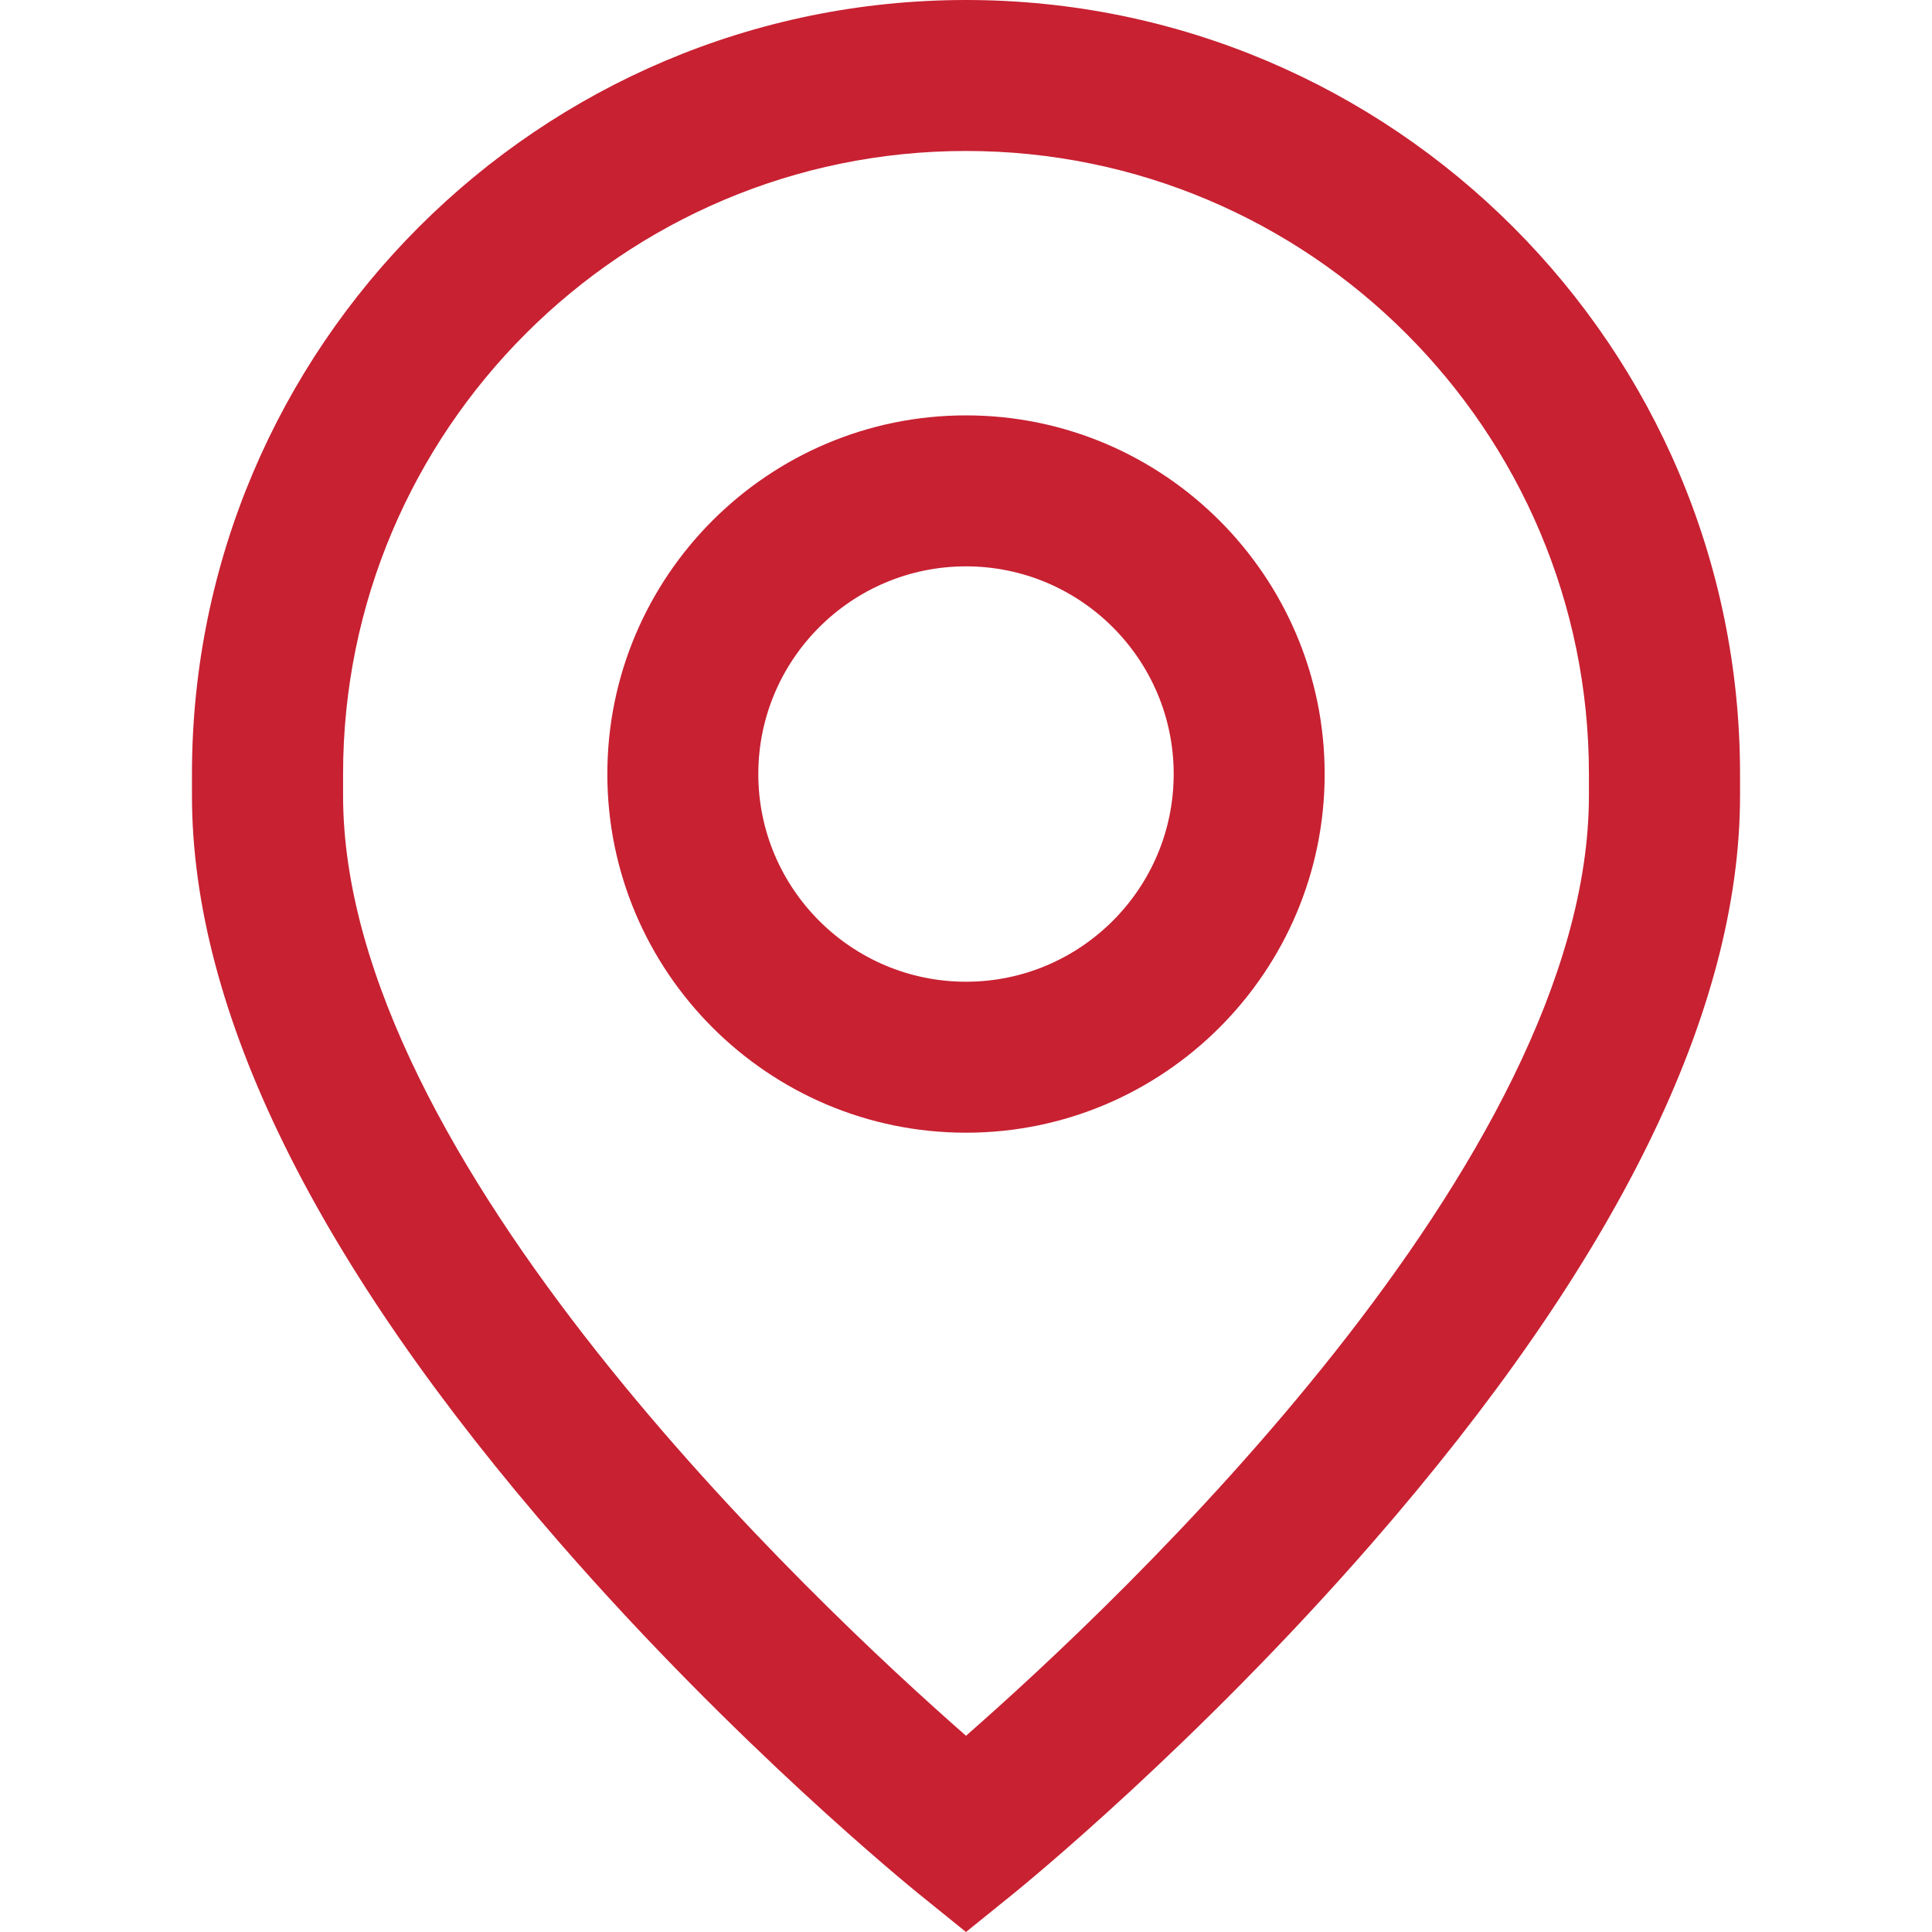 <svg width="14" height="14" viewBox="0 0 14 14" fill="none" xmlns="http://www.w3.org/2000/svg">
<path d="M7 3.01C5.567 3.01 4.401 4.176 4.401 5.609C4.401 7.042 5.567 8.208 7 8.208C8.433 8.208 9.599 7.042 9.599 5.609C9.599 4.176 8.433 3.01 7 3.01ZM7 7.114C6.17 7.114 5.495 6.439 5.495 5.609C5.495 4.779 6.17 4.104 7 4.104C7.83 4.104 8.505 4.779 8.505 5.609C8.505 6.439 7.83 7.114 7 7.114Z" fill="#C82132"/>
<path d="M7 0C3.907 0 1.391 2.516 1.391 5.609V5.764C1.391 7.328 2.288 9.15 4.057 11.181C5.339 12.653 6.603 13.679 6.656 13.722L7 14L7.344 13.722C7.397 13.679 8.661 12.653 9.943 11.181C11.712 9.15 12.609 7.328 12.609 5.764V5.609C12.609 2.516 10.093 0 7 0ZM11.514 5.764C11.514 8.407 8.109 11.607 7 12.578C5.891 11.606 2.486 8.407 2.486 5.764V5.609C2.486 3.119 4.511 1.094 7 1.094C9.489 1.094 11.514 3.119 11.514 5.609V5.764Z" fill="#C82132"/>
</svg>

